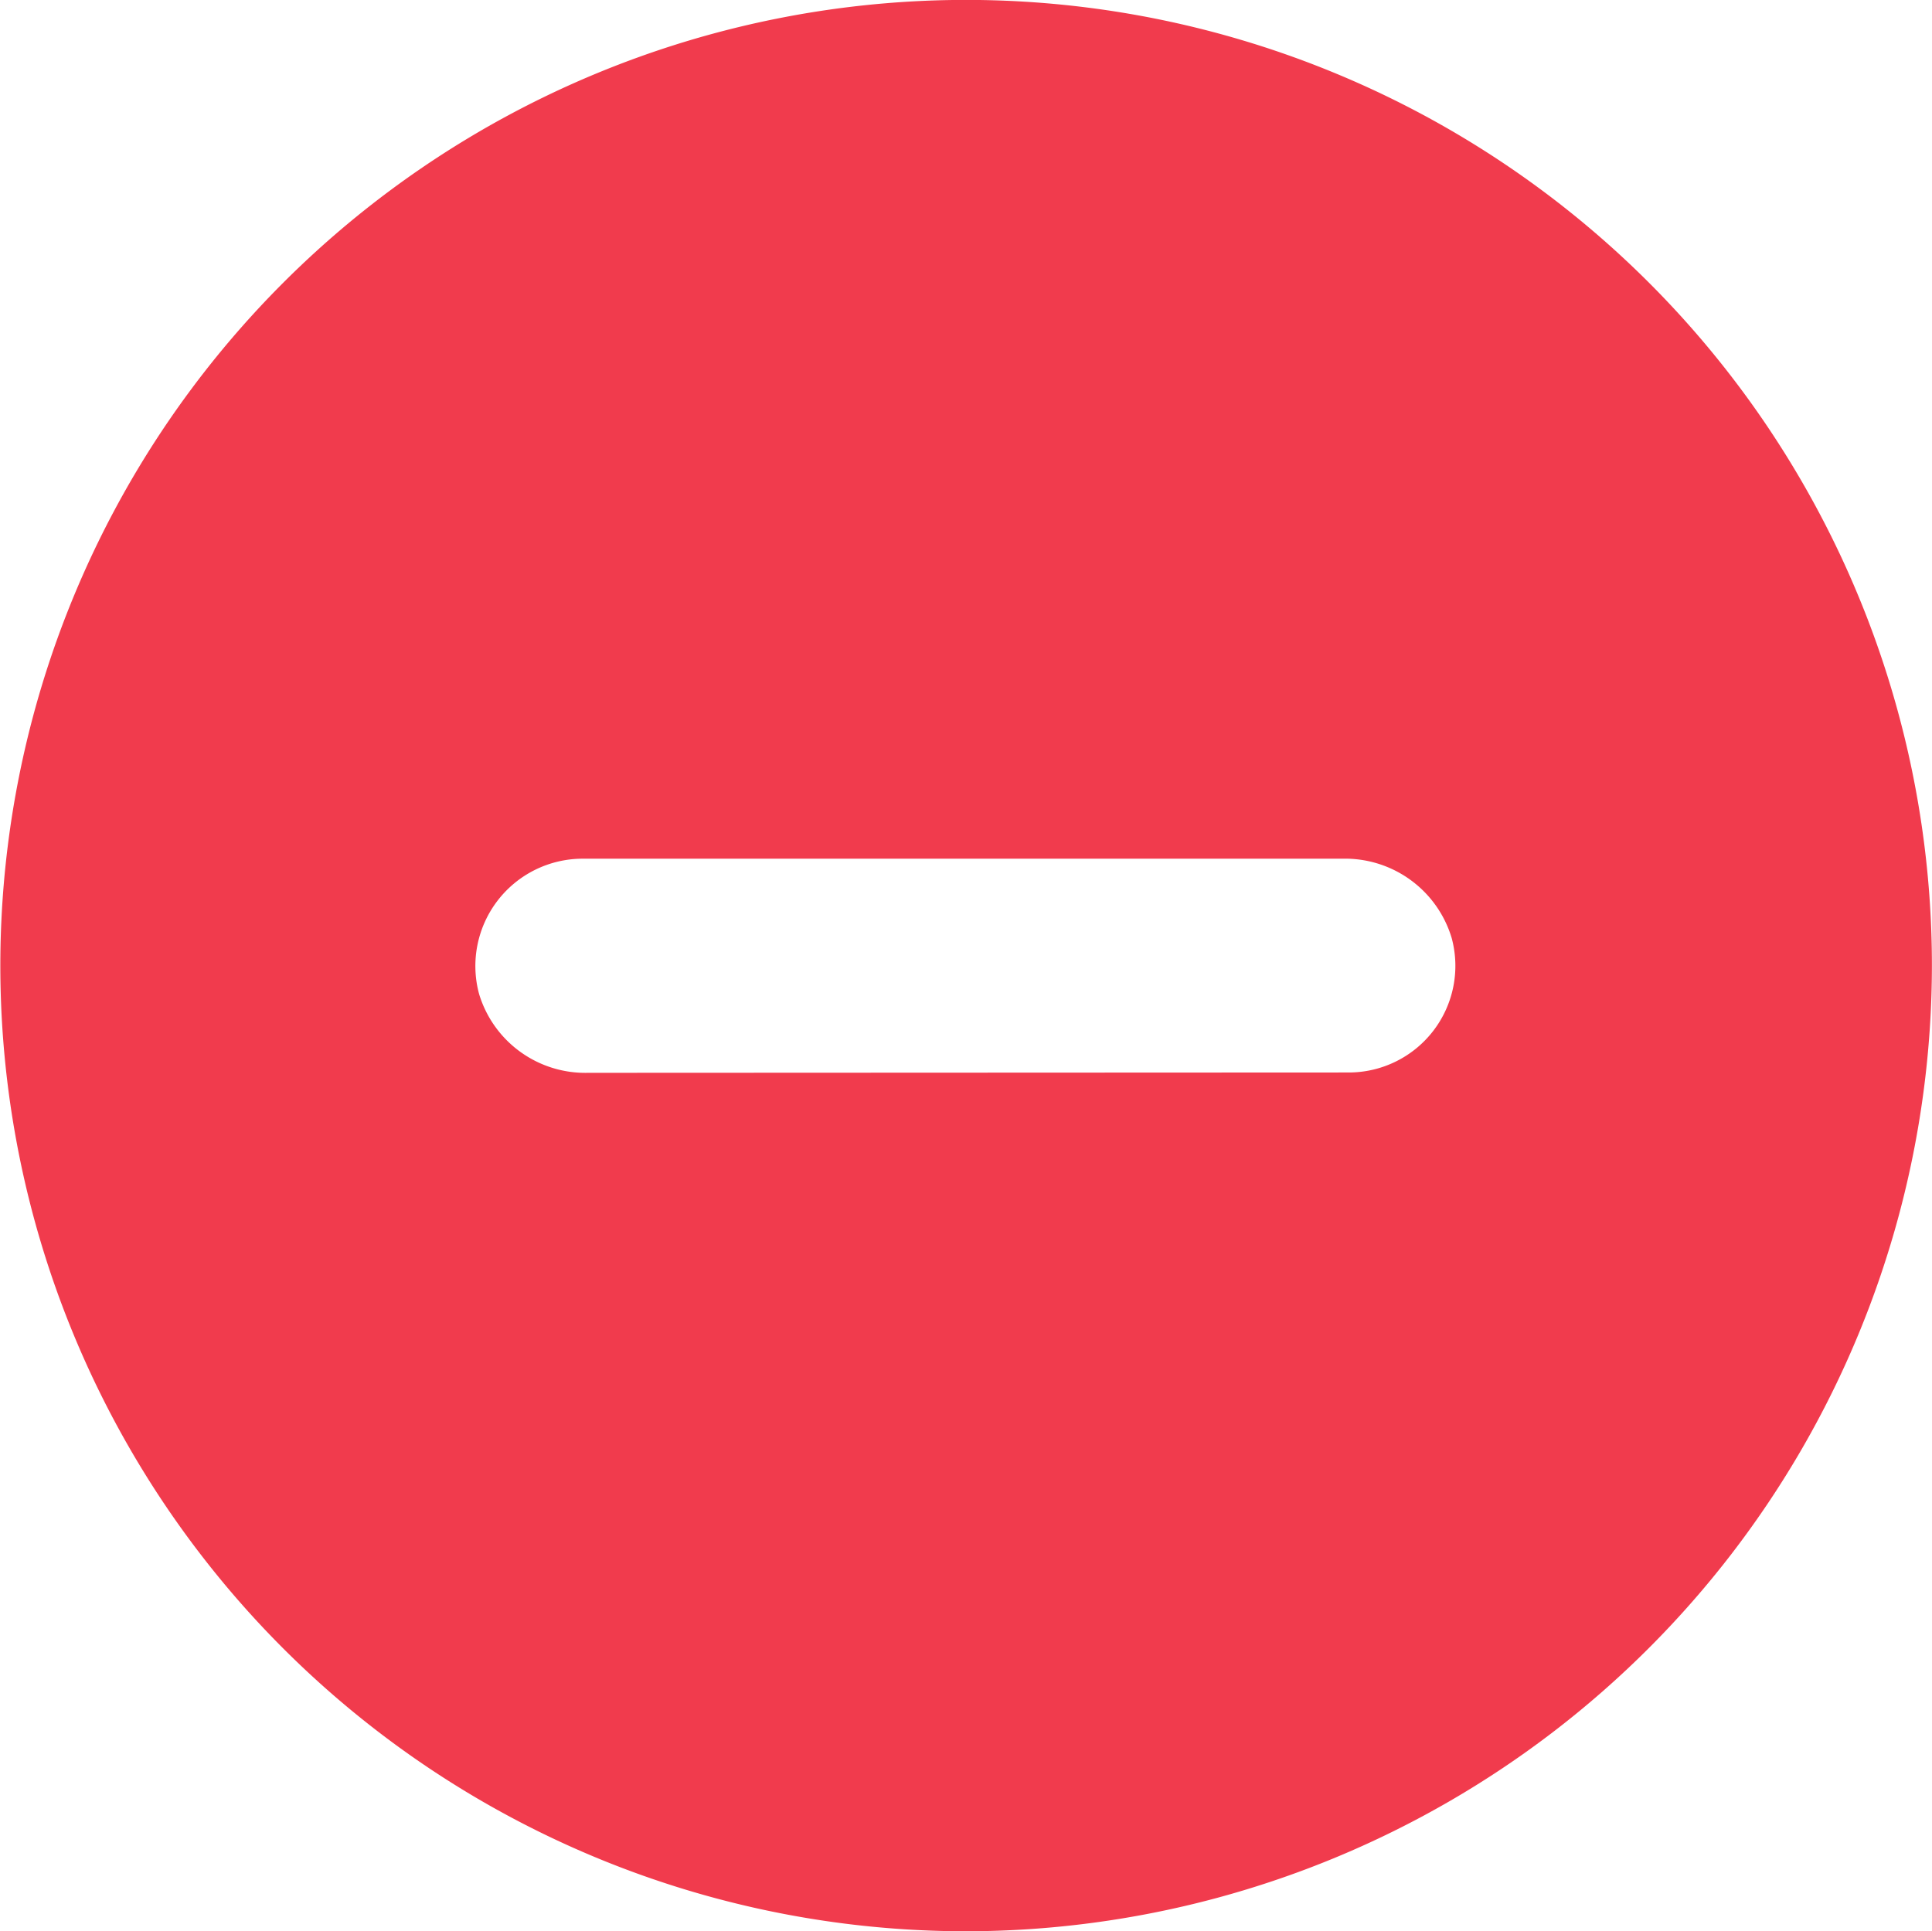<svg xmlns="http://www.w3.org/2000/svg" width="23.005" height="23" viewBox="0 0 23.005 23">
  <path id="delete" d="M1840.558,350.249a11.5,11.5,0,1,0-11.5,11.5A11.511,11.511,0,0,0,1840.558,350.249Zm-16,1.277a1.321,1.321,0,0,1-1.3-.941,1.278,1.278,0,0,1,1.23-1.609h9.052a1.325,1.325,0,0,1,1.3.946,1.27,1.27,0,0,1-1.229,1.6Z" transform="translate(-1817.554 -338.75)" fill="#f13b4d"/>
</svg>
